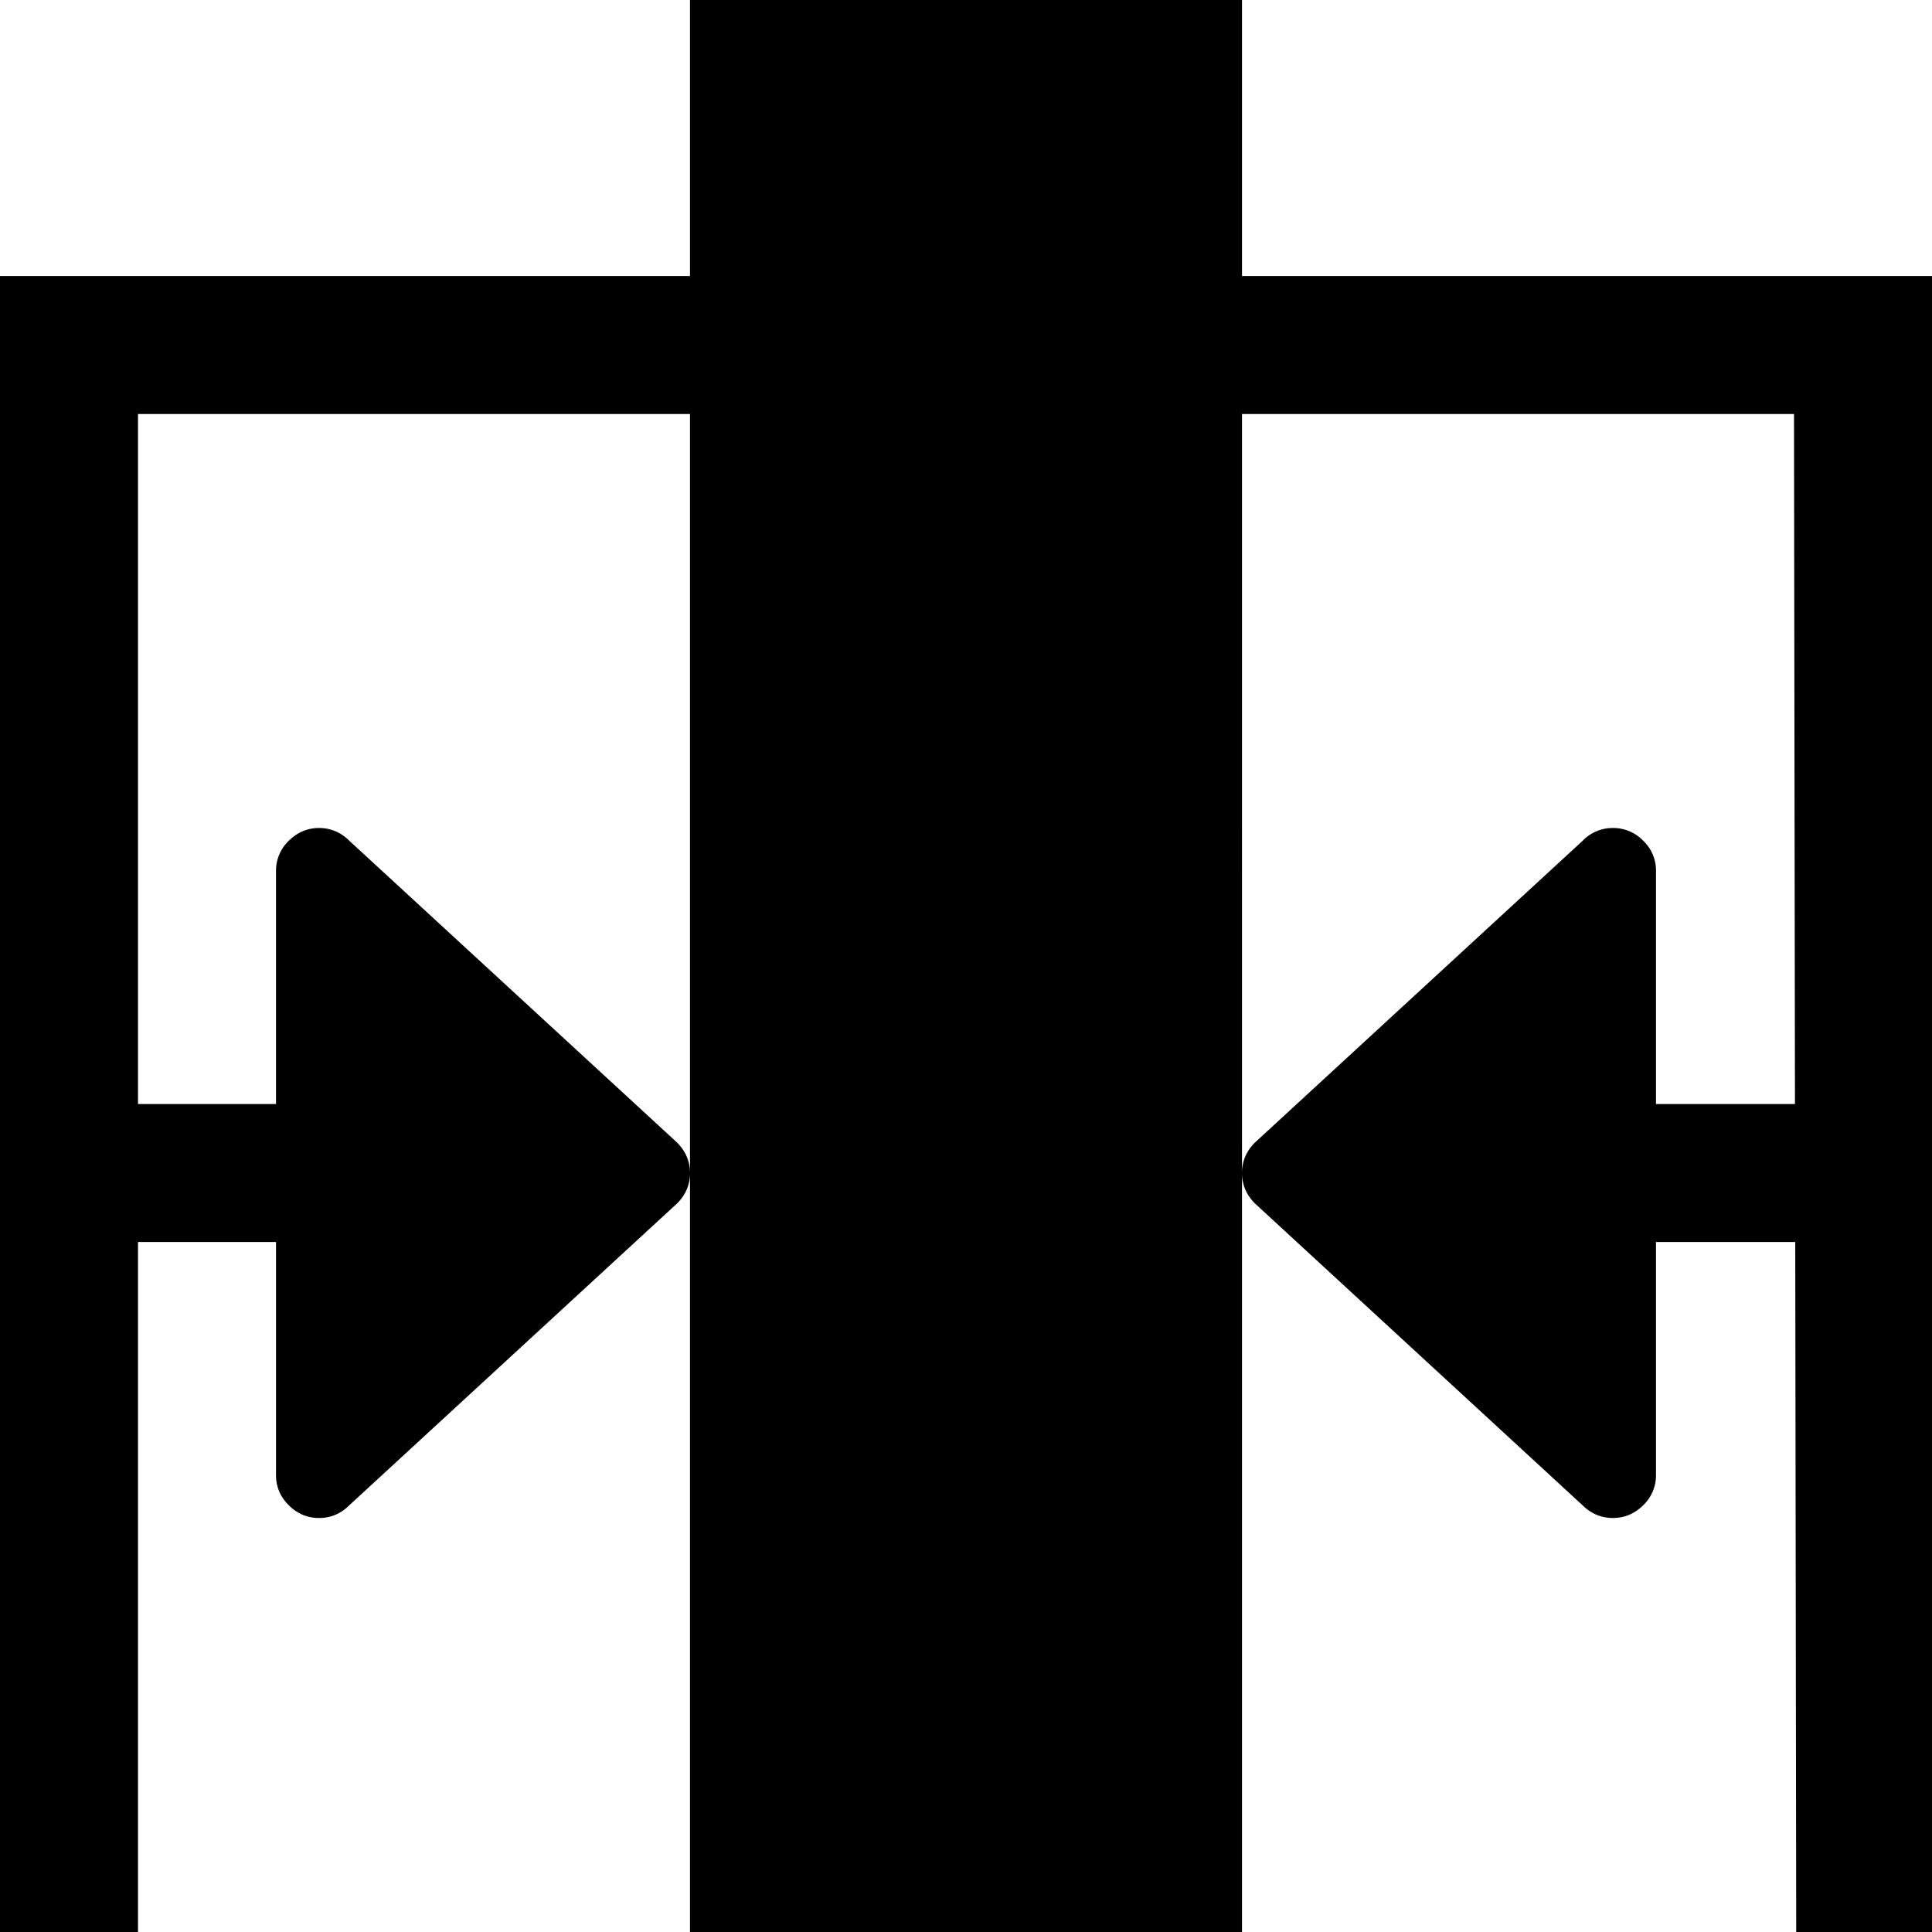 <svg xmlns="http://www.w3.org/2000/svg" viewBox="0 0 14 14"><path d="M13 2H9V0H5v2H0v12h1V9h1v1.688c0 .084.03.158.093.22.062.062.136.092.219.092s.157-.03.22-.093L4.907 8.72C4.969 8.658 5 8.584 5 8.5s-.031-.157-.093-.22L2.532 6.093C2.47 6.031 2.396 6 2.312 6s-.157.031-.22.093A.3.3 0 0 0 2 6.312V8H1V3h4v11h4V3h4l.007 5H12V6.312a.298.298 0 0 0-.093-.22.3.3 0 0 0-.219-.092.301.301 0 0 0-.22.093L9.093 8.28C9.031 8.342 9 8.416 9 8.5s.031.157.093.22l2.375 2.188c.062.061.136.092.22.092s.157-.031.22-.093a.3.3 0 0 0 .092-.219V9h1.009l.007 5H14V2h-1z"/></svg>